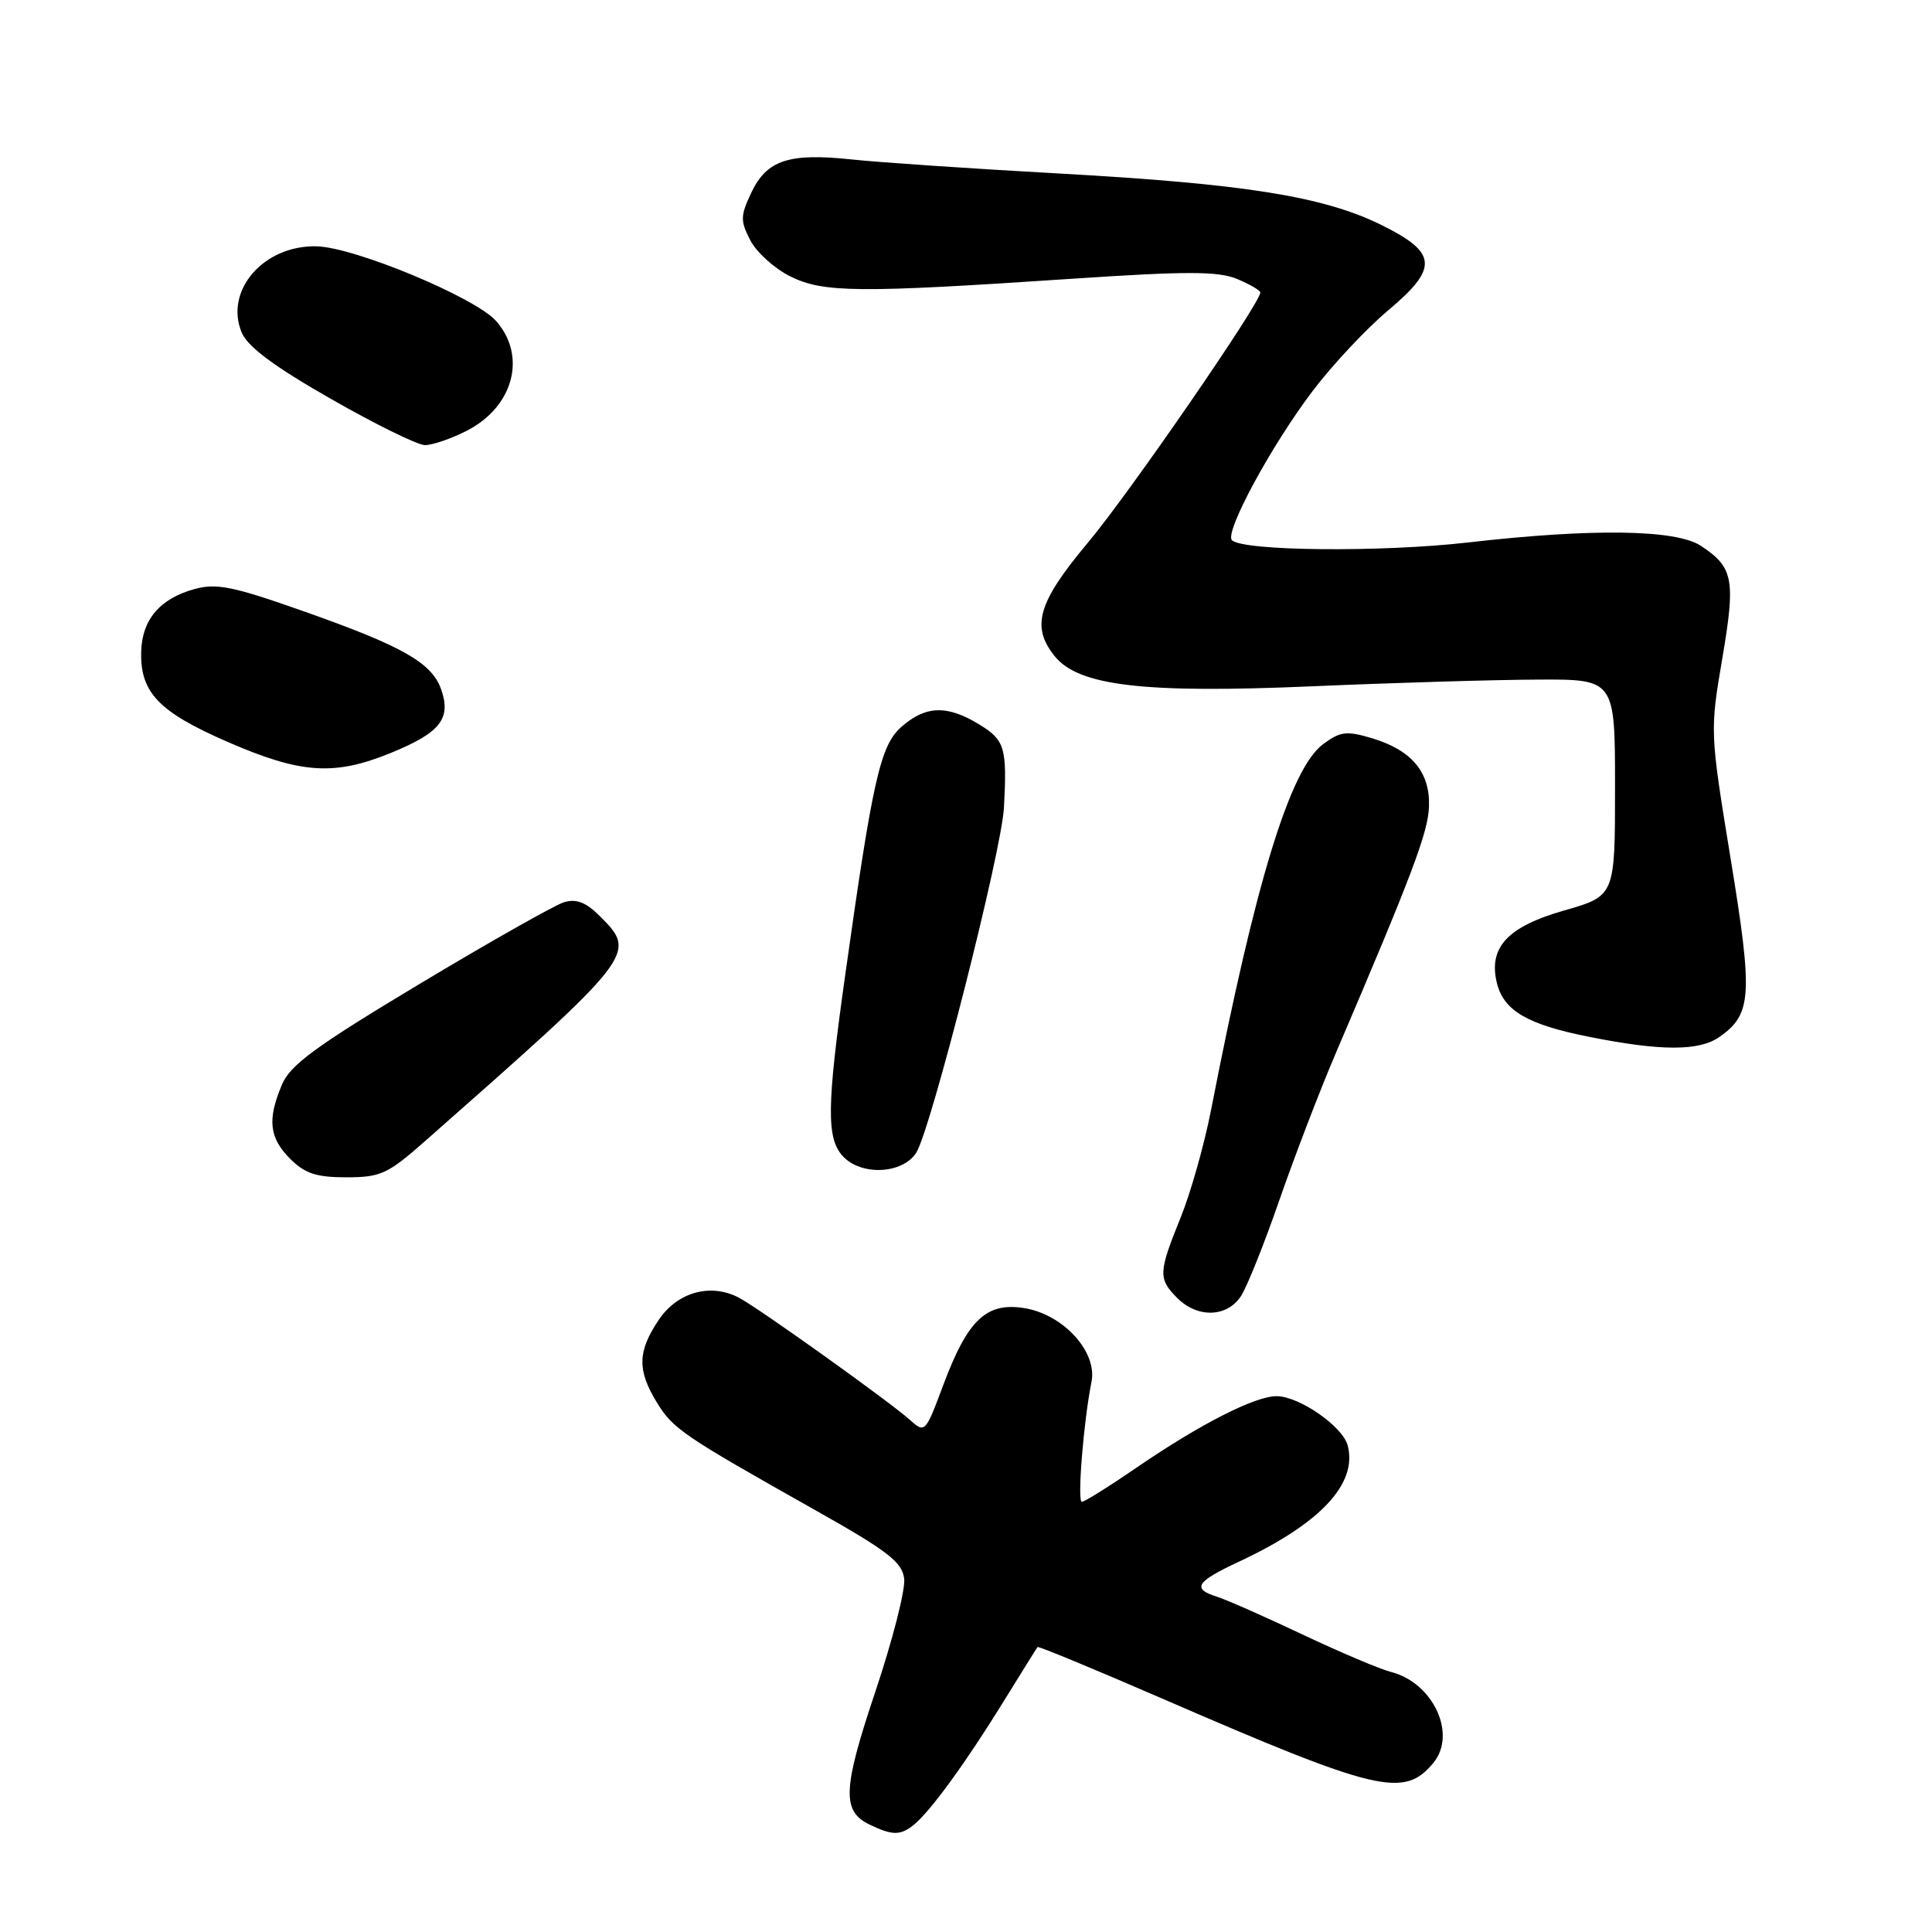 <?xml version="1.0" encoding="UTF-8" standalone="no"?>
<!DOCTYPE svg PUBLIC "-//W3C//DTD SVG 1.1//EN" "http://www.w3.org/Graphics/SVG/1.1/DTD/svg11.dtd" >
<svg xmlns="http://www.w3.org/2000/svg" xmlns:xlink="http://www.w3.org/1999/xlink" version="1.1" viewBox="0 0 256 256">
 <g >
 <path fill="currentColor"
d=" M 121.14 241.75 C 123.33 239.94 127.99 233.54 132.95 225.50 C 135.33 221.65 137.36 218.39 137.48 218.24 C 137.59 218.10 145.06 221.19 154.09 225.11 C 182.59 237.47 186.03 238.28 189.92 233.60 C 193.09 229.78 189.89 222.94 184.27 221.53 C 182.87 221.18 177.62 218.95 172.61 216.59 C 167.60 214.22 162.49 211.96 161.25 211.57 C 157.88 210.51 158.47 209.59 164.19 206.92 C 174.95 201.89 179.90 196.61 178.58 191.54 C 177.92 189.01 172.14 185.00 169.15 185.00 C 166.28 185.00 159.02 188.70 150.64 194.44 C 146.98 196.95 143.70 199.00 143.35 199.00 C 142.72 199.00 143.57 188.39 144.63 183.10 C 145.43 179.12 140.88 174.15 135.71 173.33 C 130.70 172.53 128.23 174.87 125.02 183.44 C 122.61 189.90 122.57 189.94 120.54 188.12 C 117.93 185.77 100.68 173.43 97.96 171.98 C 94.21 169.97 89.78 171.18 87.28 174.90 C 84.48 179.07 84.42 181.53 87.01 185.79 C 89.18 189.34 90.41 190.18 107.90 200.03 C 117.67 205.53 119.55 206.98 119.81 209.20 C 119.98 210.66 118.26 217.37 116.00 224.12 C 111.65 237.07 111.53 239.99 115.23 241.77 C 118.27 243.24 119.34 243.23 121.14 241.75 Z  M 164.43 171.75 C 165.24 170.51 167.53 164.78 169.53 159.00 C 171.54 153.22 174.90 144.45 177.02 139.50 C 187.13 115.87 189.26 110.23 189.35 106.83 C 189.49 102.30 187.05 99.40 181.80 97.82 C 178.41 96.81 177.60 96.91 175.30 98.62 C 170.94 101.88 166.33 116.93 160.50 146.94 C 159.60 151.58 157.77 158.07 156.43 161.36 C 153.49 168.61 153.45 169.45 156.00 172.00 C 158.68 174.68 162.58 174.56 164.43 171.75 Z  M 56.27 151.25 C 84.34 126.50 84.45 126.36 79.48 121.39 C 77.64 119.55 76.37 119.06 74.73 119.55 C 73.51 119.93 64.90 124.79 55.61 130.37 C 41.85 138.62 38.46 141.10 37.36 143.72 C 35.40 148.35 35.67 150.76 38.45 153.55 C 40.40 155.50 41.93 156.00 45.90 156.00 C 50.42 156.00 51.38 155.56 56.27 151.25 Z  M 121.40 152.75 C 123.32 149.77 132.74 112.75 133.03 107.00 C 133.45 99.06 133.15 98.06 129.75 95.99 C 125.52 93.41 122.71 93.48 119.51 96.25 C 116.65 98.73 115.67 103.03 111.96 129.44 C 109.56 146.52 109.50 150.79 111.65 153.17 C 114.06 155.83 119.57 155.59 121.40 152.75 Z  M 227.84 137.40 C 232.13 134.39 232.29 131.93 229.32 113.80 C 226.58 97.03 226.57 96.89 228.21 87.27 C 230.00 76.75 229.69 75.16 225.35 72.31 C 222.05 70.15 210.97 69.99 194.53 71.88 C 183.01 73.20 164.69 73.02 163.24 71.58 C 162.22 70.55 168.47 59.00 173.96 51.77 C 176.58 48.32 181.06 43.54 183.92 41.14 C 190.65 35.50 190.49 33.48 183.00 29.79 C 175.36 26.03 164.92 24.36 140.50 23.00 C 128.95 22.36 116.52 21.52 112.87 21.13 C 104.52 20.24 101.61 21.20 99.55 25.53 C 98.10 28.60 98.08 29.26 99.42 31.84 C 100.24 33.43 102.62 35.58 104.71 36.62 C 109.11 38.80 113.67 38.84 142.16 36.93 C 157.27 35.92 161.41 35.93 163.91 36.96 C 165.61 37.67 167.00 38.48 167.00 38.76 C 167.00 40.16 149.60 65.41 144.18 71.87 C 137.51 79.83 136.58 83.02 139.77 86.97 C 142.95 90.89 151.59 91.90 173.83 90.94 C 184.65 90.47 198.11 90.07 203.75 90.05 C 214.00 90.00 214.00 90.00 214.00 104.36 C 214.00 118.71 214.00 118.71 207.27 120.64 C 199.73 122.79 197.17 125.57 198.36 130.31 C 199.28 133.94 202.43 135.77 210.59 137.39 C 220.12 139.29 225.14 139.29 227.84 137.40 Z  M 51.90 99.72 C 58.34 97.08 59.81 95.20 58.46 91.36 C 57.21 87.80 53.34 85.61 40.04 80.93 C 30.86 77.69 28.67 77.25 25.75 78.06 C 21.20 79.32 18.83 82.09 18.71 86.31 C 18.55 91.75 21.02 94.33 30.17 98.31 C 39.91 102.55 44.31 102.84 51.90 99.72 Z  M 61.84 57.08 C 68.03 53.92 69.84 47.21 65.75 42.55 C 63.03 39.44 47.02 32.77 41.98 32.64 C 34.96 32.45 29.71 38.48 32.02 44.05 C 32.81 45.94 36.27 48.53 43.82 52.84 C 49.69 56.20 55.31 58.96 56.29 58.98 C 57.27 58.99 59.77 58.14 61.84 57.08 Z "/>
</g>
</svg>